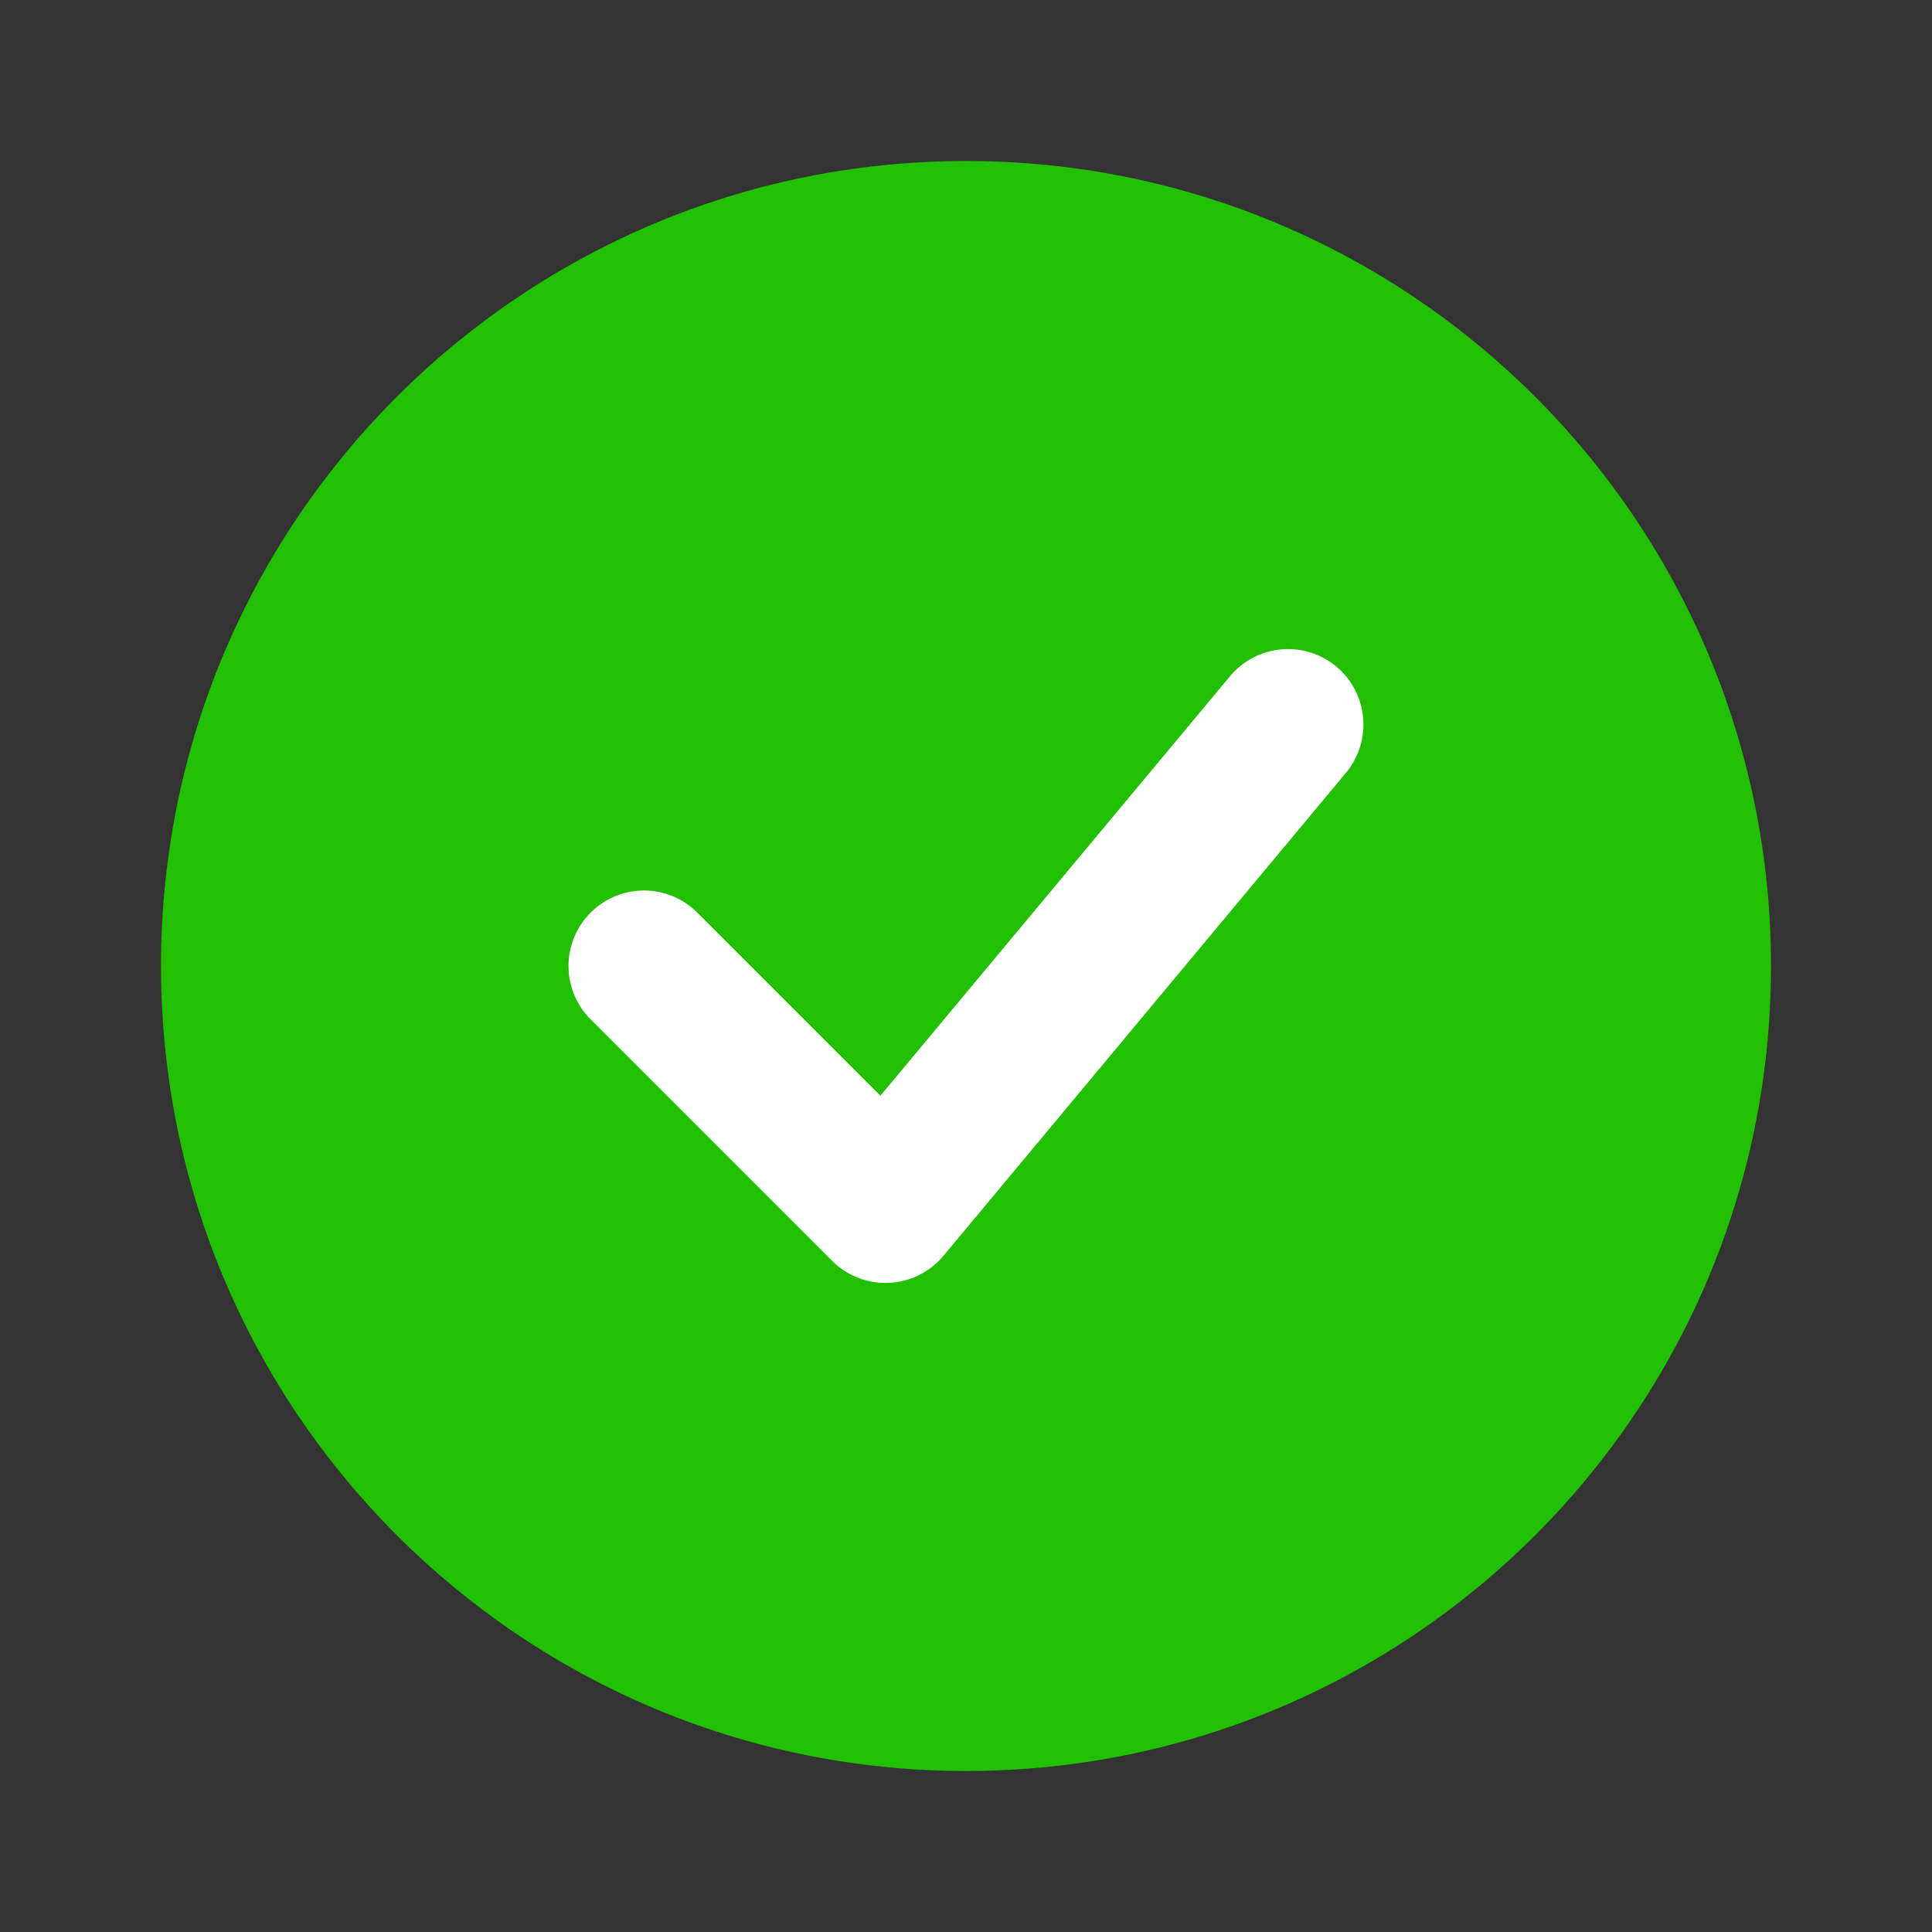 <svg fill="none" viewBox="0 0 24 24" xmlns="http://www.w3.org/2000/svg">
  <rect x="0" y="0" width="24" height="24" fill="#333333" stroke="none"/>
  <path fill="#21c000" fill-rule="evenodd" d="M12 22c5.523 0 10-4.477 10-10S17.523 2 12 2 2 6.477 2 12s4.477 10 10 10" clip-rule="evenodd"/>
  <path fill="#fff" fill-rule="evenodd" d="M16.6 8.28a.938.938 0 0 1 .12 1.32l-5 6a.938.938 0 0 1-1.383.063l-3-3a.937.937 0 1 1 1.326-1.326l2.274 2.274L15.28 8.4a.938.938 0 0 1 1.32-.12Z" clip-rule="evenodd"/>
</svg>
